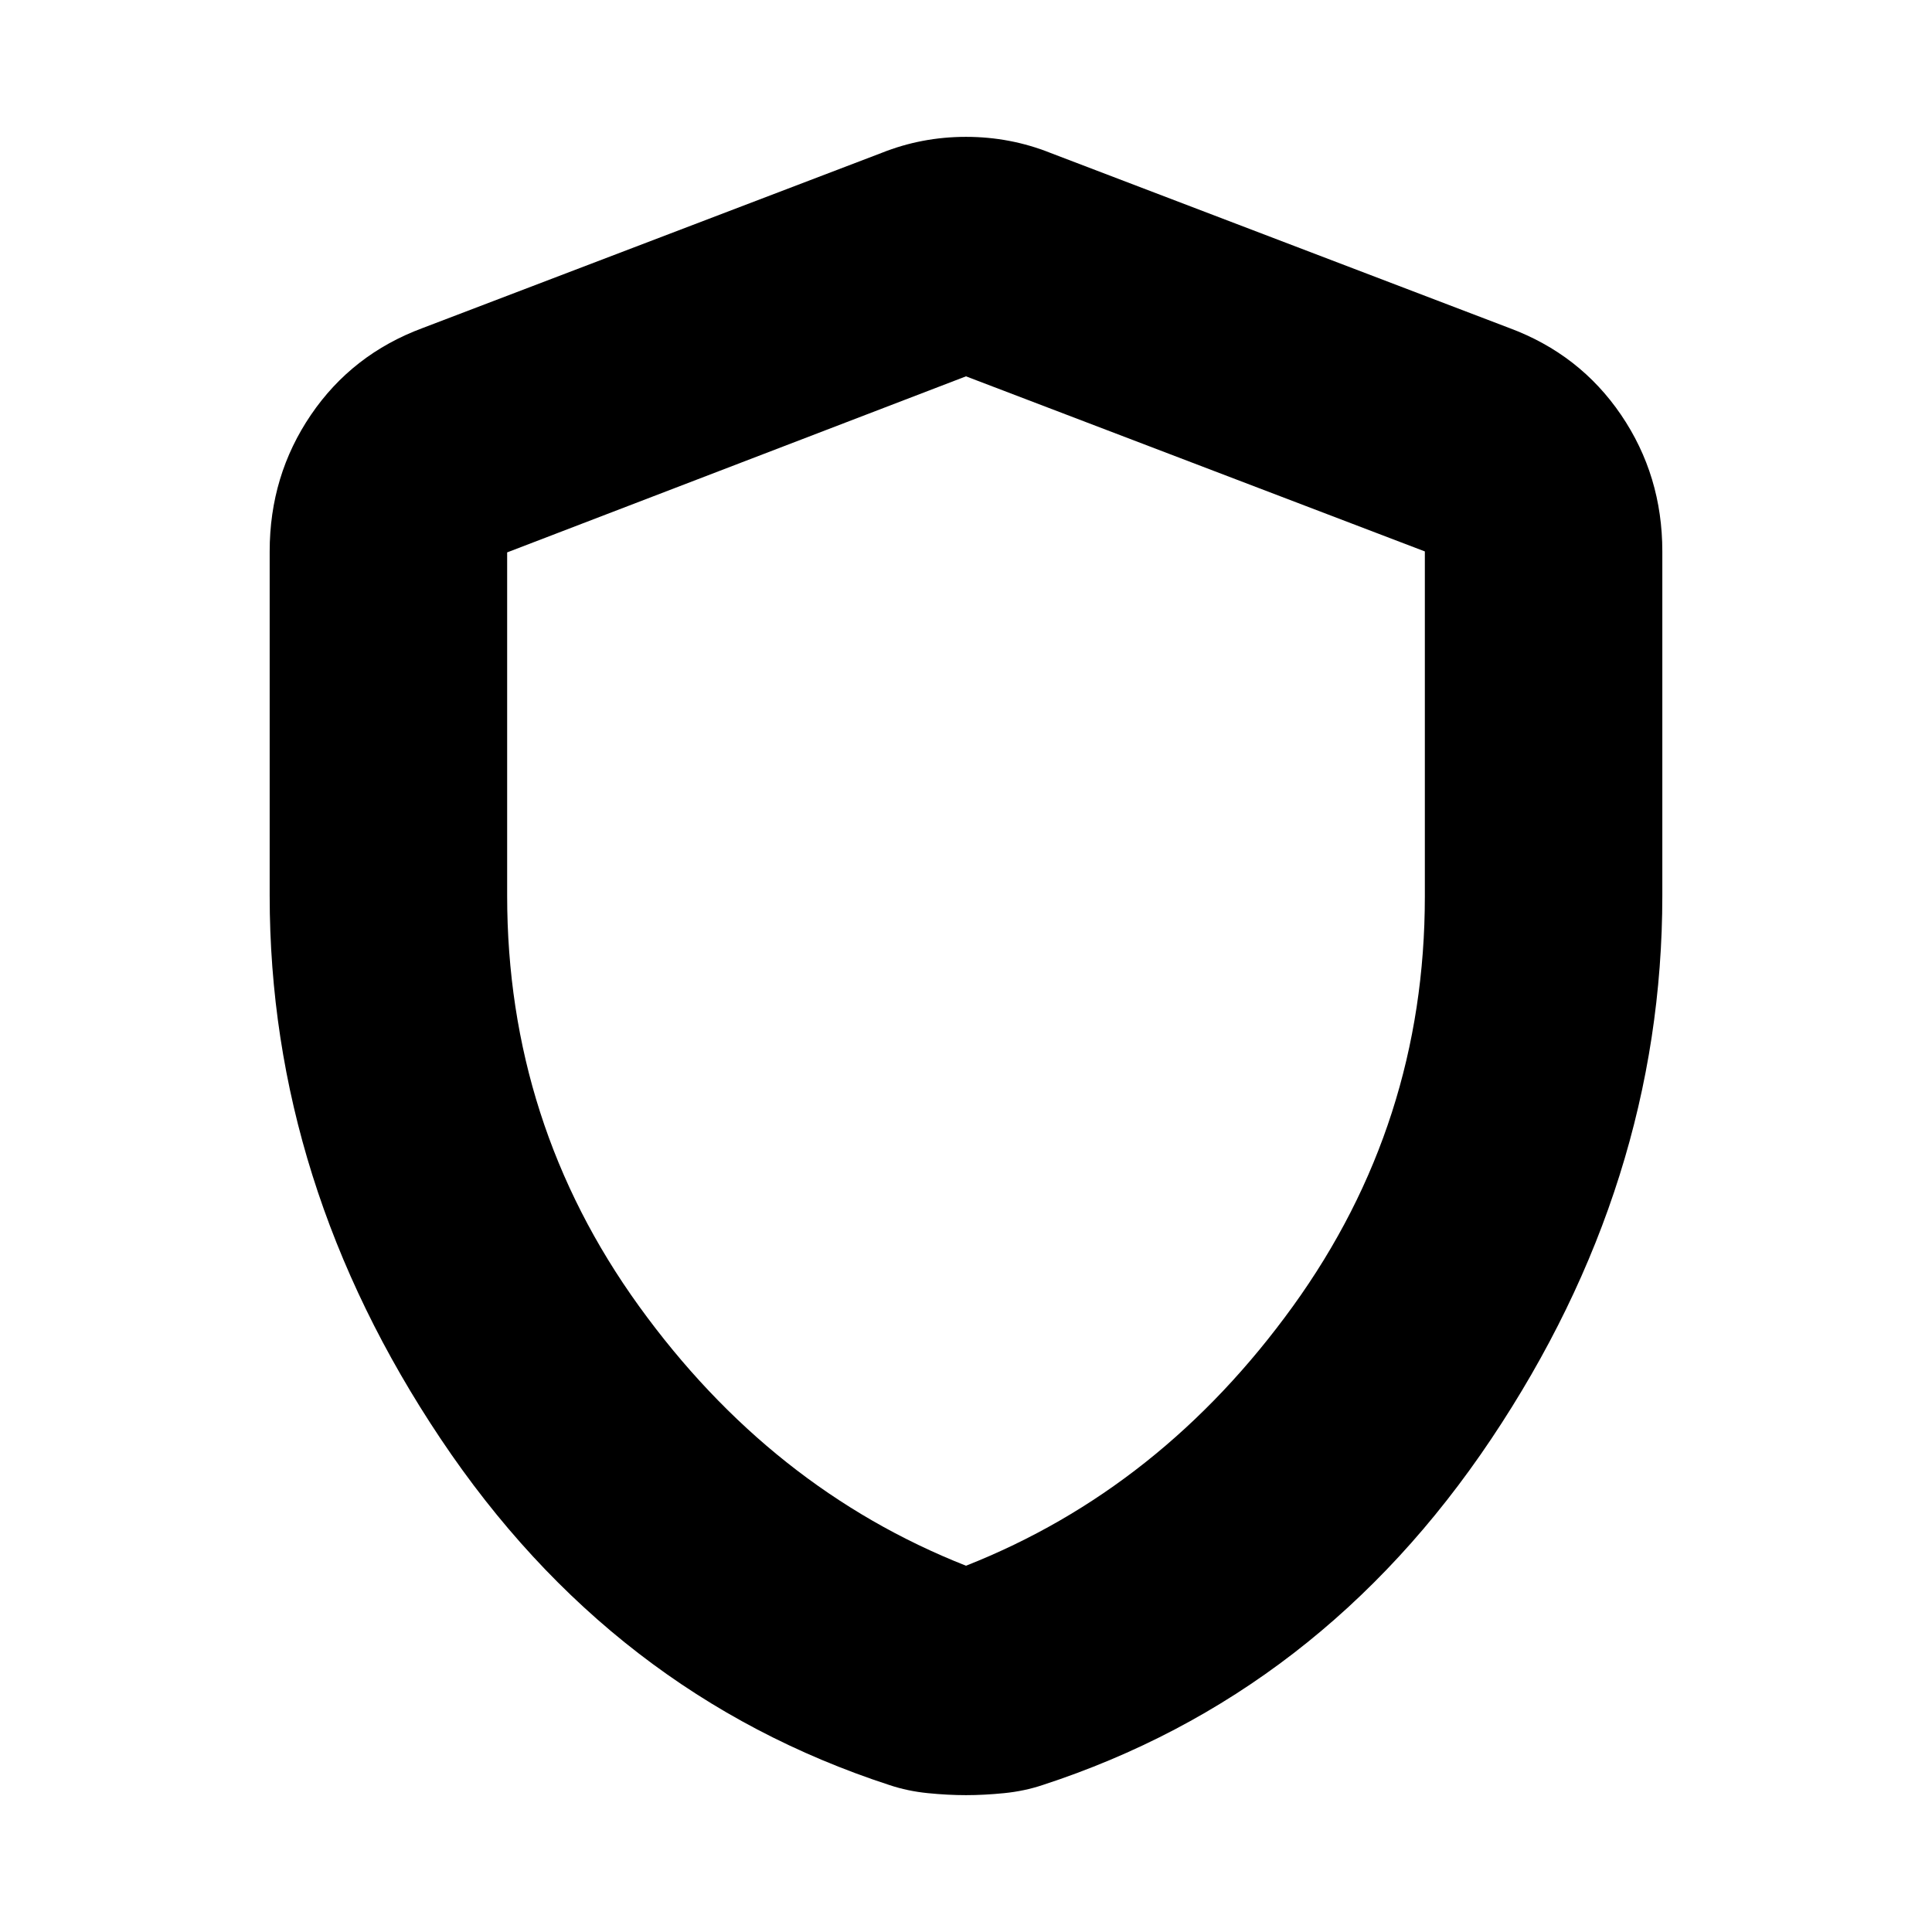 <svg xmlns="http://www.w3.org/2000/svg" height="20" viewBox="0 -960 960 960" width="20"><path d="M480-68q-9 0-19-1t-19-4q-138-45-223-172t-85-270v-171q0-37.69 20.5-67.85Q175-784 210-797l228-87q20-8 42-8t42 8l228 87q35 13 55.5 43.15Q826-723.69 826-686v171q0 143-85 270T518-73q-9 3-19 4t-19 1Zm0-114q97-38.25 162.5-129T708-514.54V-686l-228-87-228 87.48V-515q0 113.25 65.5 204T480-182Zm0-295Z"/></svg>